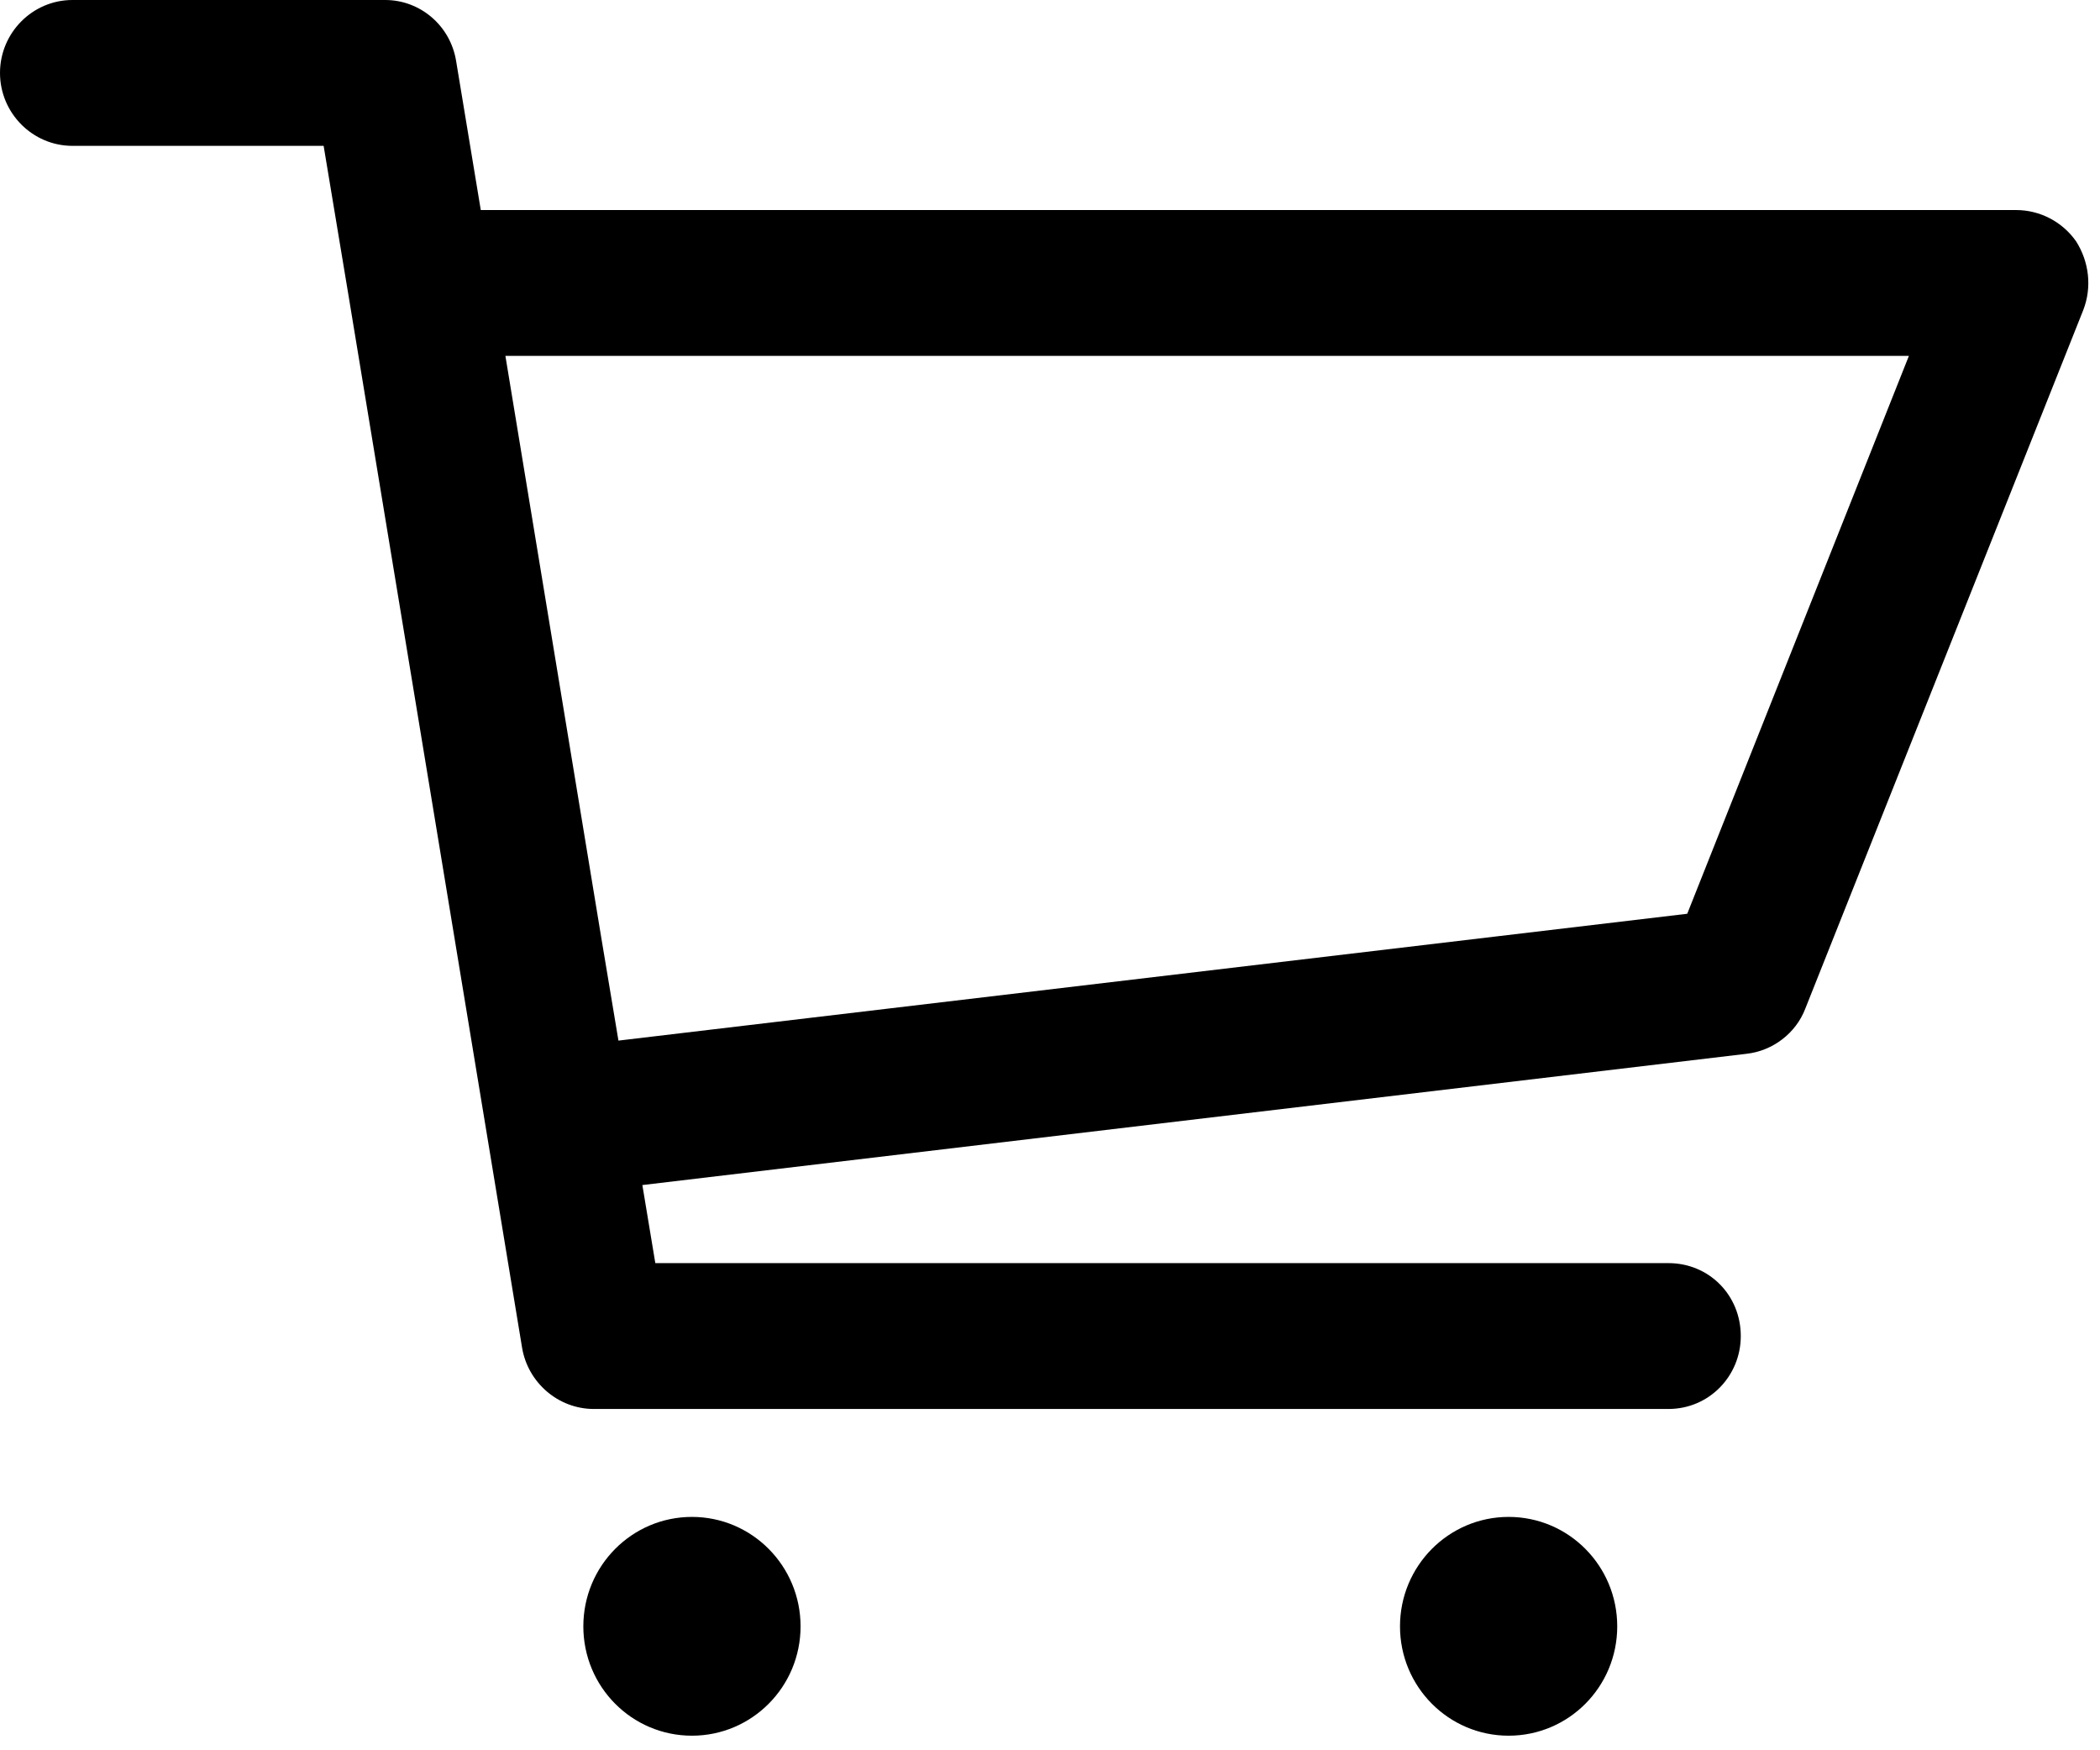 <?xml version="1.0" encoding="UTF-8"?>
<svg width="18px" height="15px" viewBox="0 0 18 15" version="1.1" xmlns="http://www.w3.org/2000/svg" xmlns:xlink="http://www.w3.org/1999/xlink">
    <!-- Generator: sketchtool 55.2 (78181) - https://sketchapp.com -->
    <title>E973FA62-2B1A-46C3-819D-4E0ECF4E8779</title>
    <desc>Created with sketchtool.</desc>
    <g id="SxDxJ" stroke="none" stroke-width="1" fill="none" fill-rule="evenodd">
        <g id="1.-SxDxJ_Homepage_Basic" transform="translate(-1342, -38)" fill="#000000">
            <g id="Header">
                <g id="BG">
                    <g id="Cart" transform="translate(1342, 38)">
                        <path d="M14.462,7.831 L5.301,8.918 L5.152,8.025 L4.332,3.05 L16.362,3.05 L14.462,7.831 Z M17.795,2.068 C17.677,1.9 17.485,1.8 17.28,1.8 L4.121,1.8 L3.91,0.525 C3.861,0.218 3.6,2.30926389e-14 3.302,2.30926389e-14 L0.621,2.30926389e-14 C0.279,2.30926389e-14 9.59232693e-14,0.281 9.59232693e-14,0.625 C9.59232693e-14,0.969 0.279,1.25 0.621,1.25 L2.774,1.25 L2.986,2.525 L4.475,11.55 C4.525,11.85 4.786,12.075 5.09,12.075 L14.301,12.075 C14.648,12.075 14.921,11.794 14.921,11.45 C14.921,11.099 14.648,10.825 14.301,10.825 L5.617,10.825 L5.506,10.156 L14.971,9.031 C15.194,9.006 15.393,8.856 15.474,8.644 L17.857,2.656 C17.932,2.462 17.907,2.244 17.795,2.068 L17.795,2.068 Z" id="Fill-1"></path>
                        <path d="M5.931,13 C5.416,13 5,13.42 5,13.938 C5,14.456 5.416,14.875 5.931,14.875 C6.445,14.875 6.862,14.456 6.862,13.938 C6.862,13.42 6.445,13 5.931,13" id="Fill-4"></path>
                        <path d="M12.931,13 C12.417,13 12,13.42 12,13.938 C12,14.456 12.417,14.875 12.931,14.875 C13.446,14.875 13.862,14.456 13.862,13.938 C13.862,13.42 13.446,13 12.931,13" id="Fill-6"></path>
                    </g>
                </g>
            </g>
        </g>
    </g>
</svg>